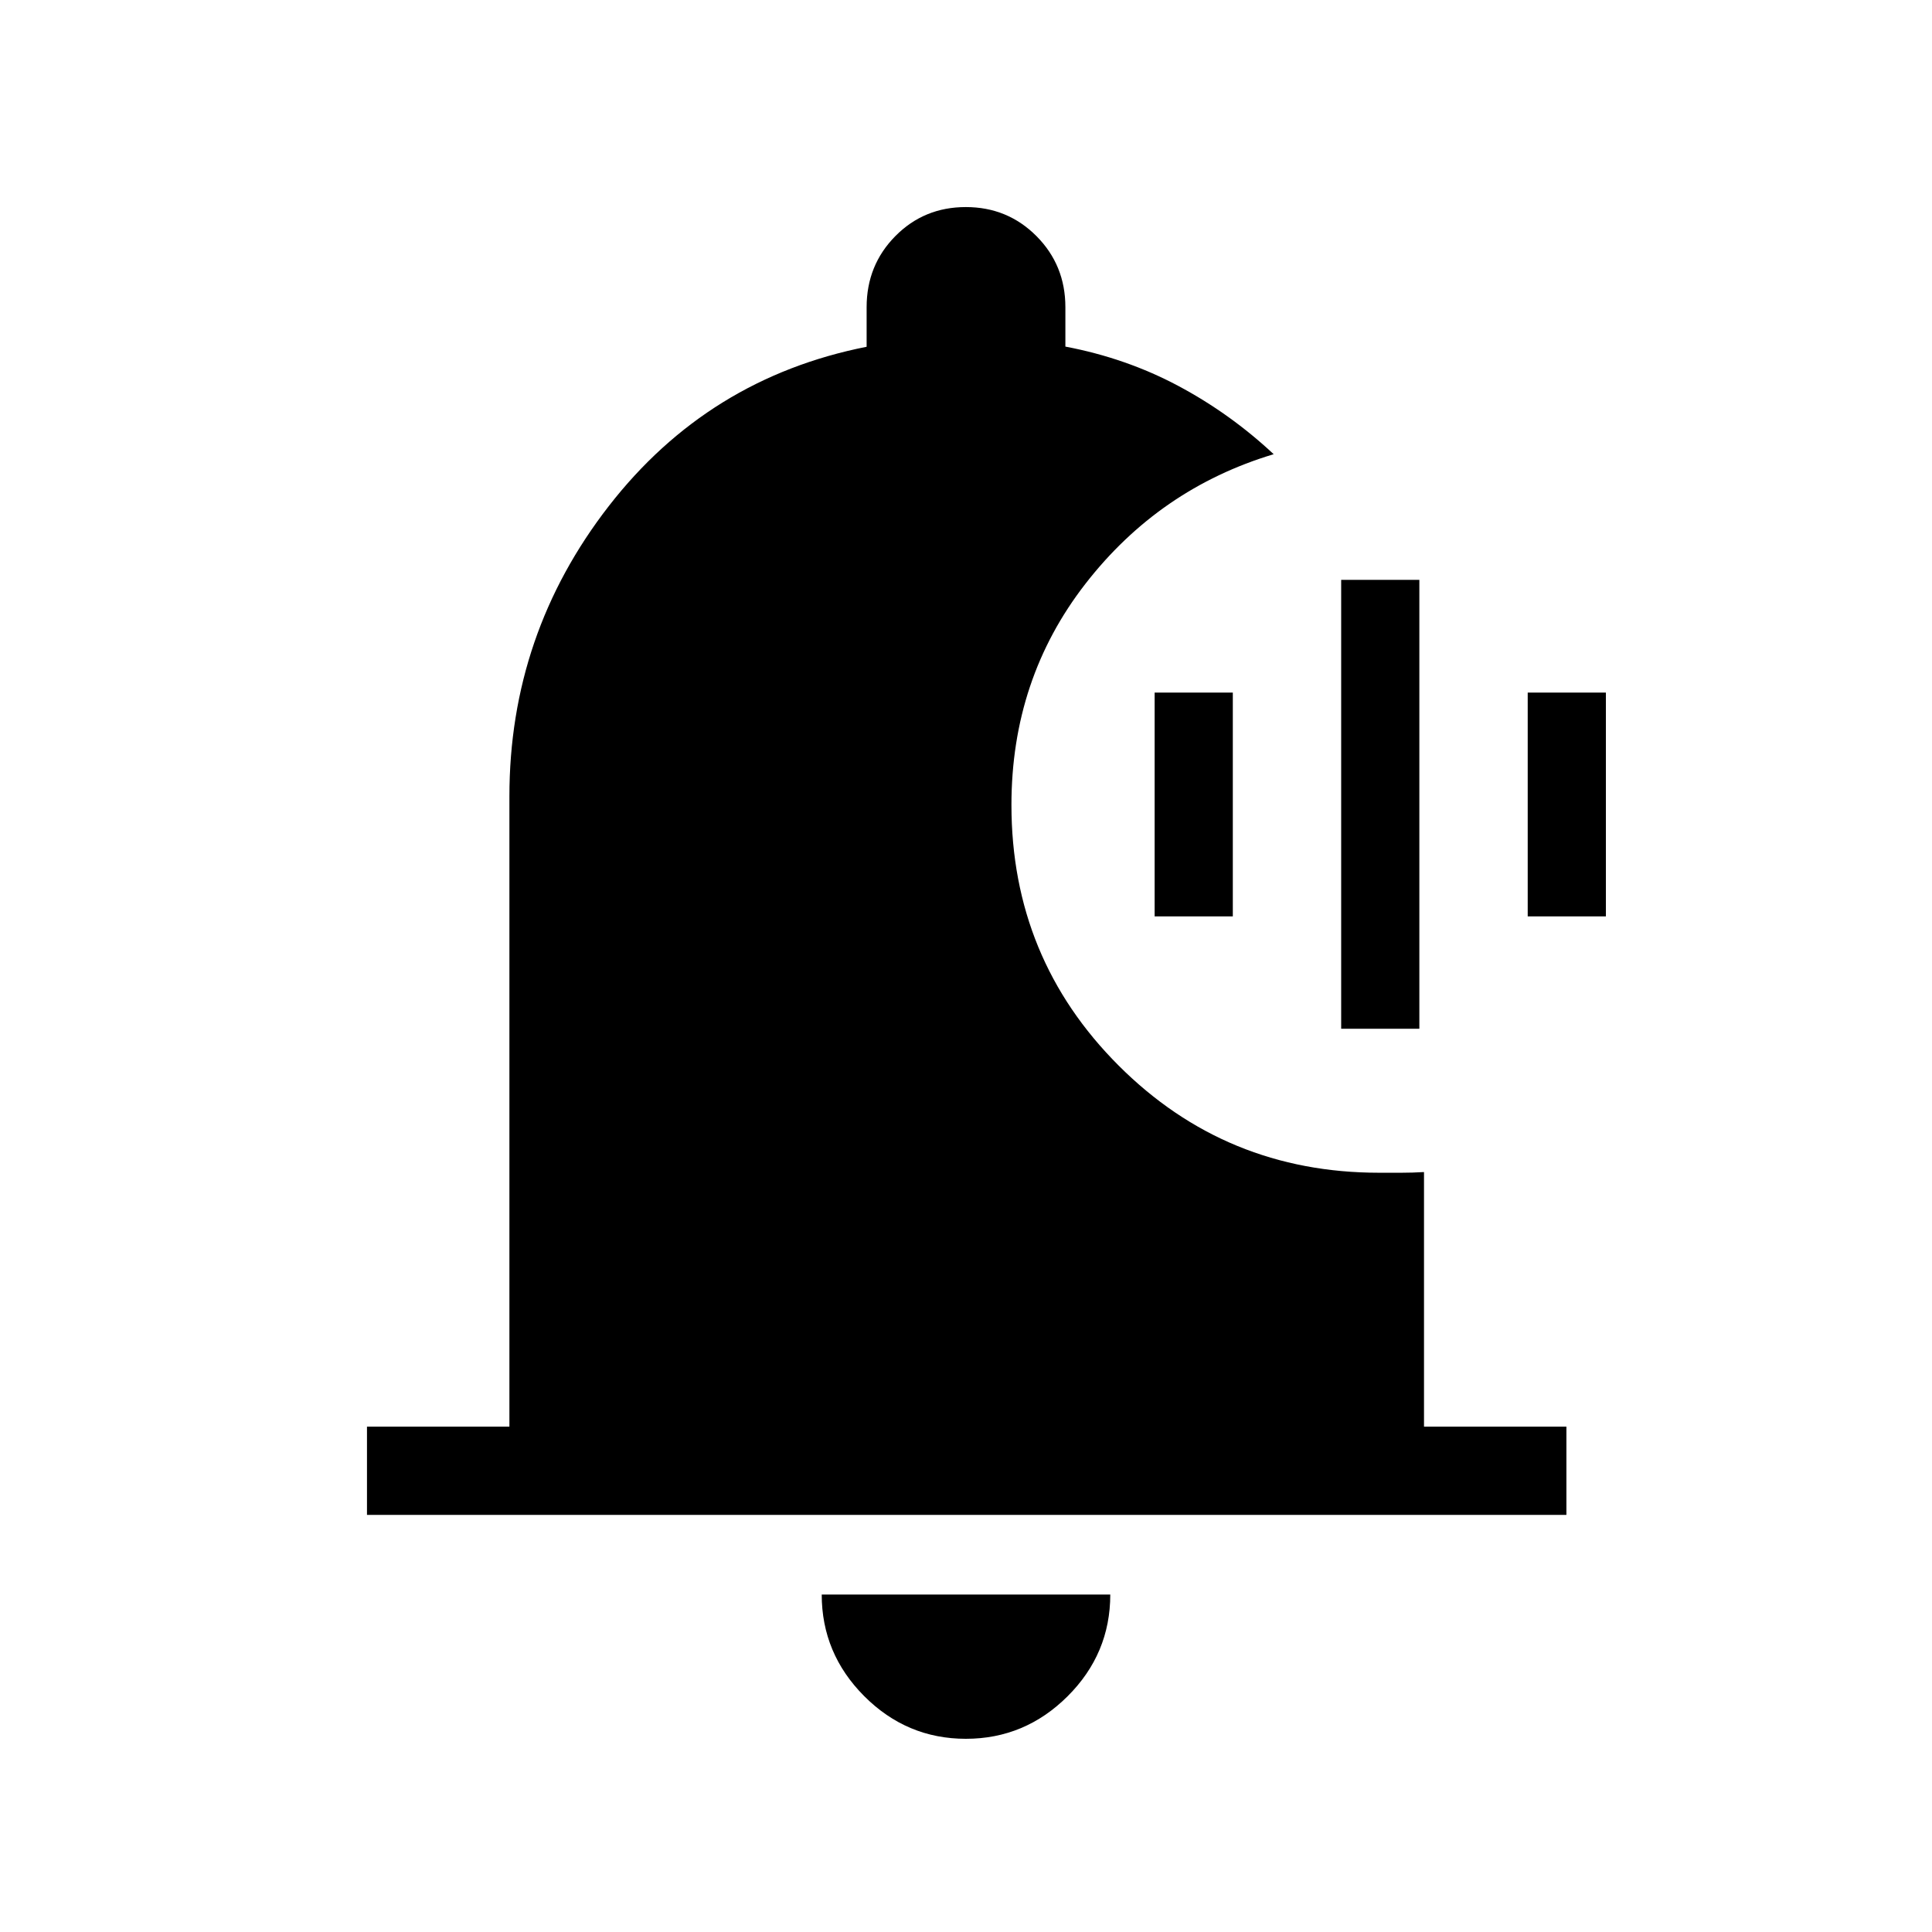 <svg xmlns="http://www.w3.org/2000/svg" height="48" viewBox="0 -960 960 960" width="48"><path d="M479.93-96q-29.35 0-50.49-21.18-21.13-21.19-21.13-50.51h143.38q0 29.42-21.2 50.55Q509.29-96 479.93-96Zm298.41-111.27H182.35v-43.84h70.77v-313.16q0-80.61 49.36-144.23 49.37-63.61 128.14-79.19v-19.67q0-20.86 14.26-35.31 14.26-14.44 35.02-14.44 20.75 0 35.12 14.44 14.36 14.45 14.36 35.31v19.58q30.23 5.74 56.1 19.53 25.86 13.79 47.4 33.94-56.8 17.08-93.55 64.41T502.58-560q0 76.21 53.26 129.47 53.26 53.26 129.47 53.26h11.04q5.46 0 11.23-.34v126.5h70.76v43.84ZM666.42-448.81v-223.07h38.85v223.07h-38.85Zm-92.69-55.84v-111.2h38.85v111.2h-38.85Zm185.38 0v-111.2h38.85v111.2h-38.85Z"/></svg>